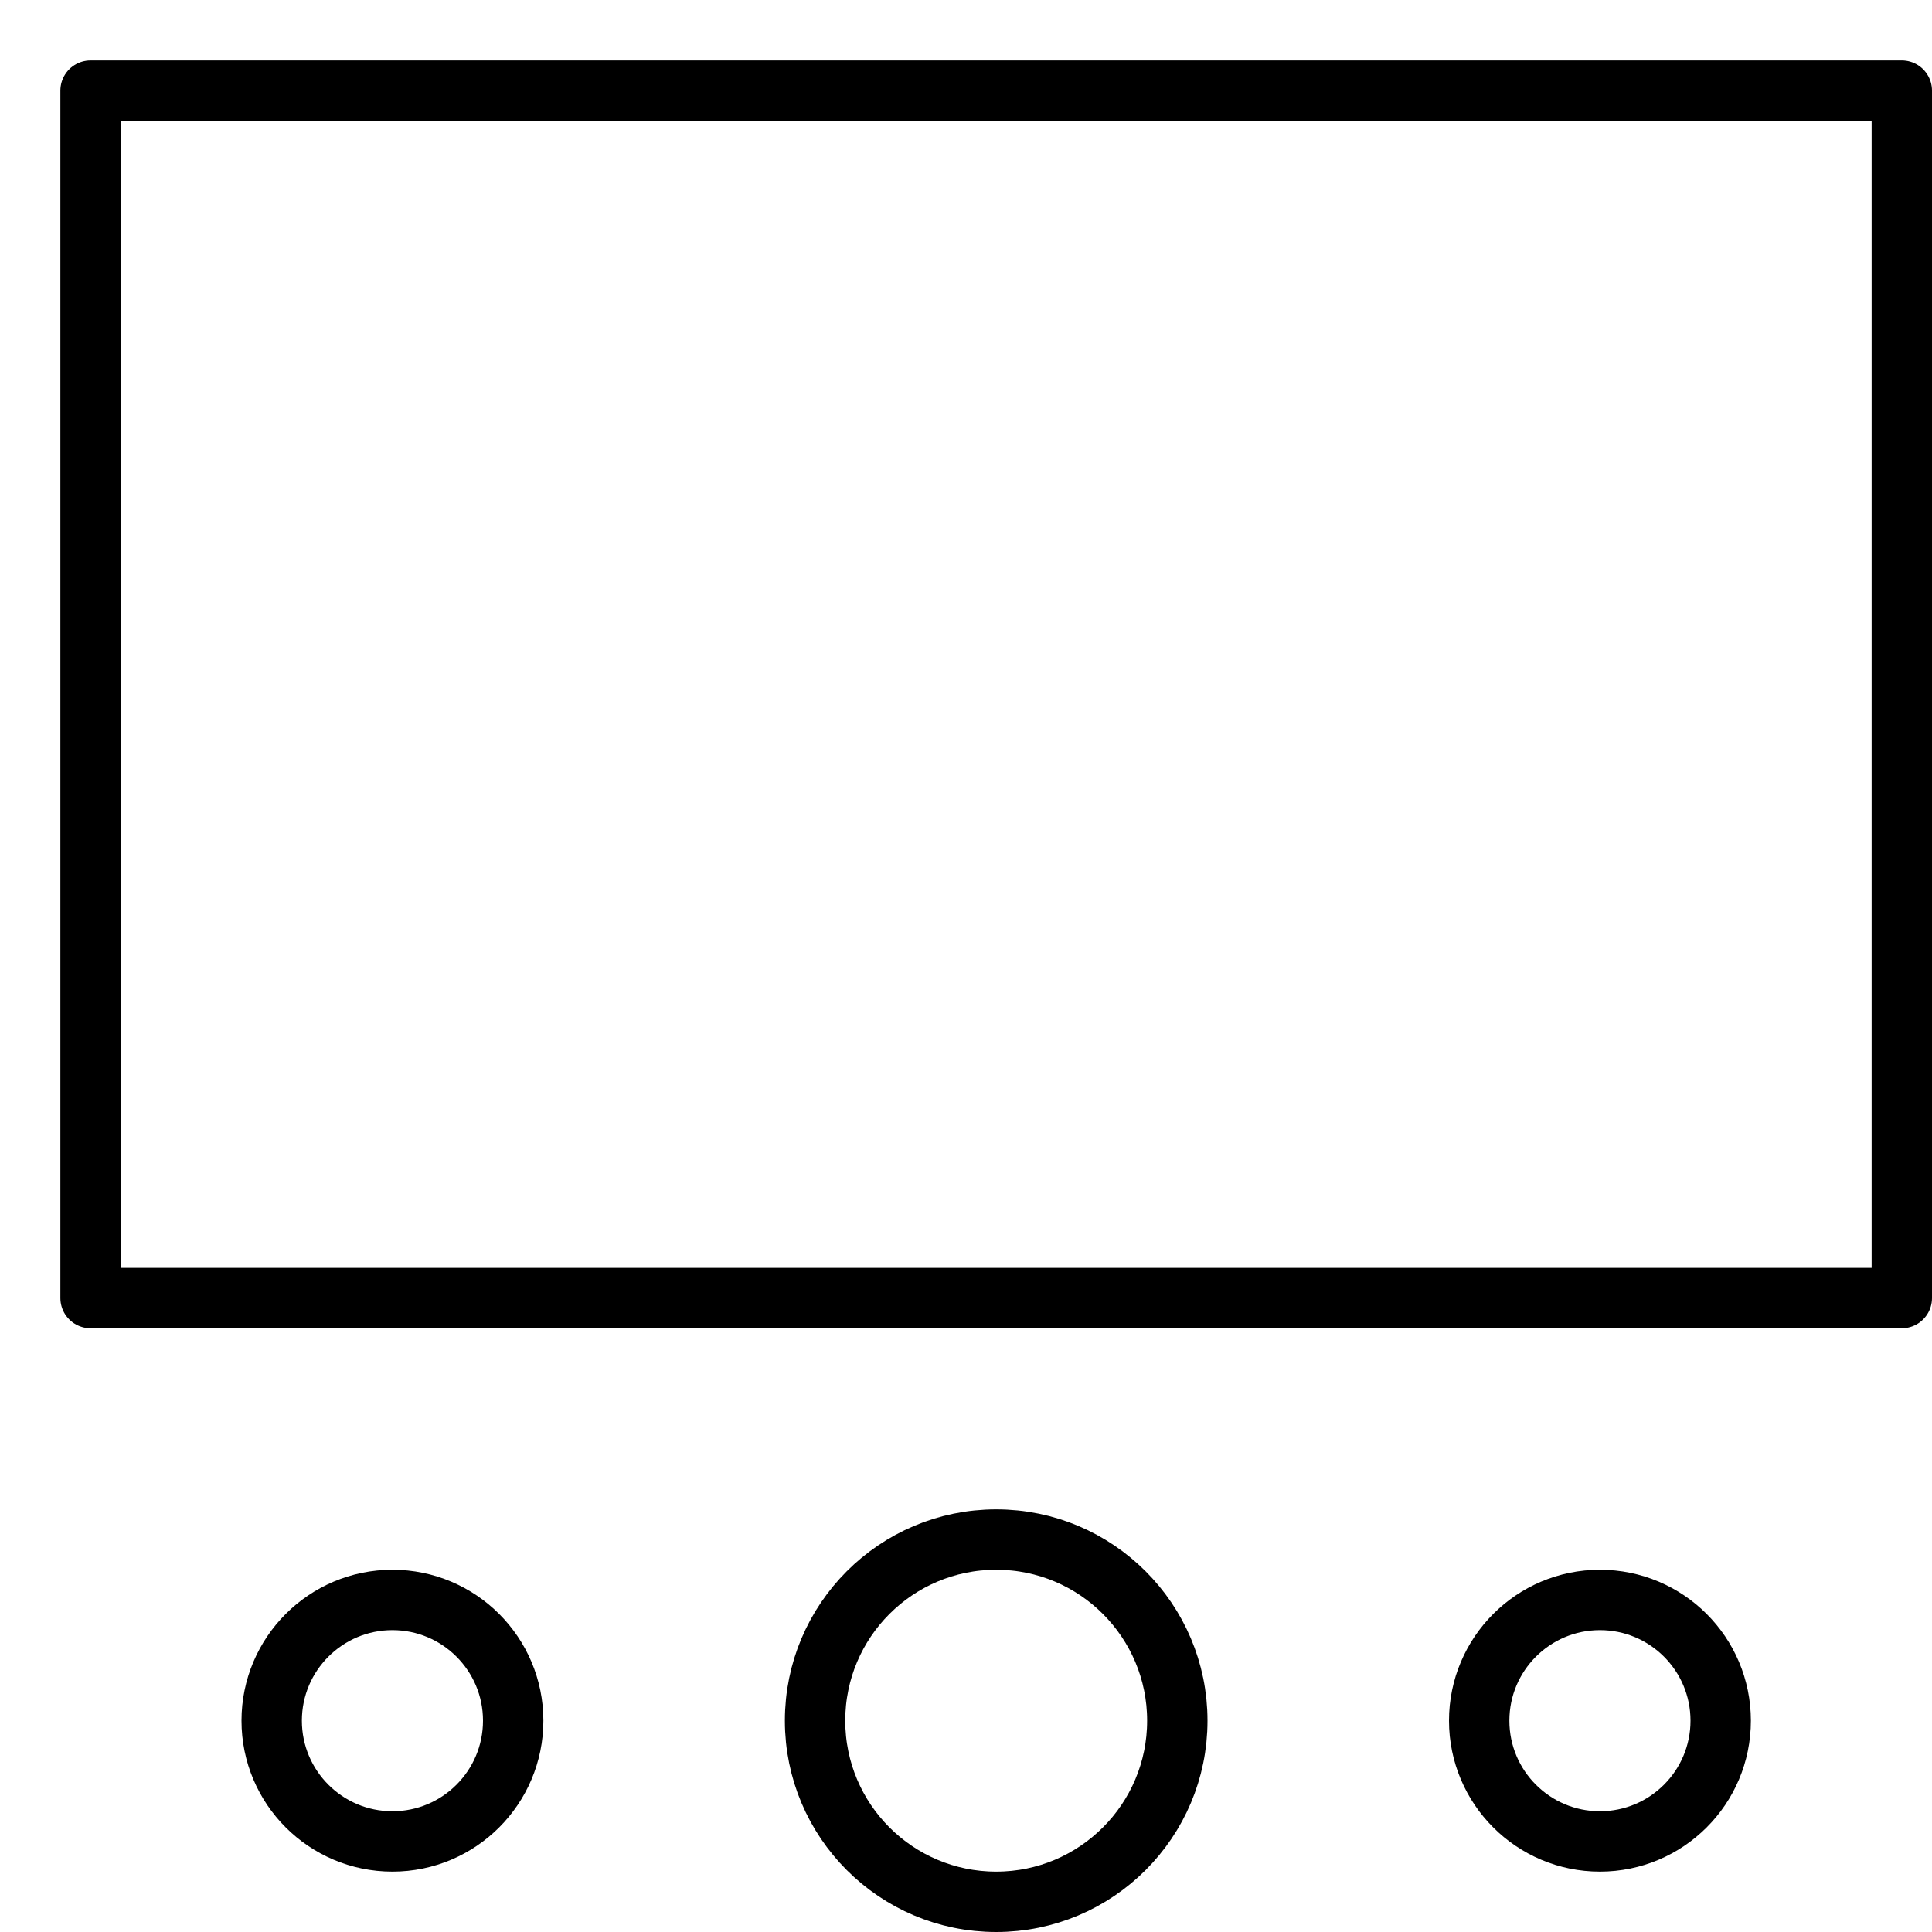 <svg xmlns="http://www.w3.org/2000/svg" viewBox="0 0 32 32"><title>slider</title><g stroke-linecap="round" stroke-width="1" fill="none" stroke="#000000" stroke-linejoin="round" class="nc-icon-wrapper" transform="translate(0.5 0.5)"><rect x="1" y="1" width="30" height="20"></rect> <circle cx="6" cy="28" r="2" stroke="#000000"></circle> <circle cx="16" cy="28" r="3" stroke="#000000"></circle> <circle cx="26" cy="28" r="2" stroke="#000000"></circle></g></svg>